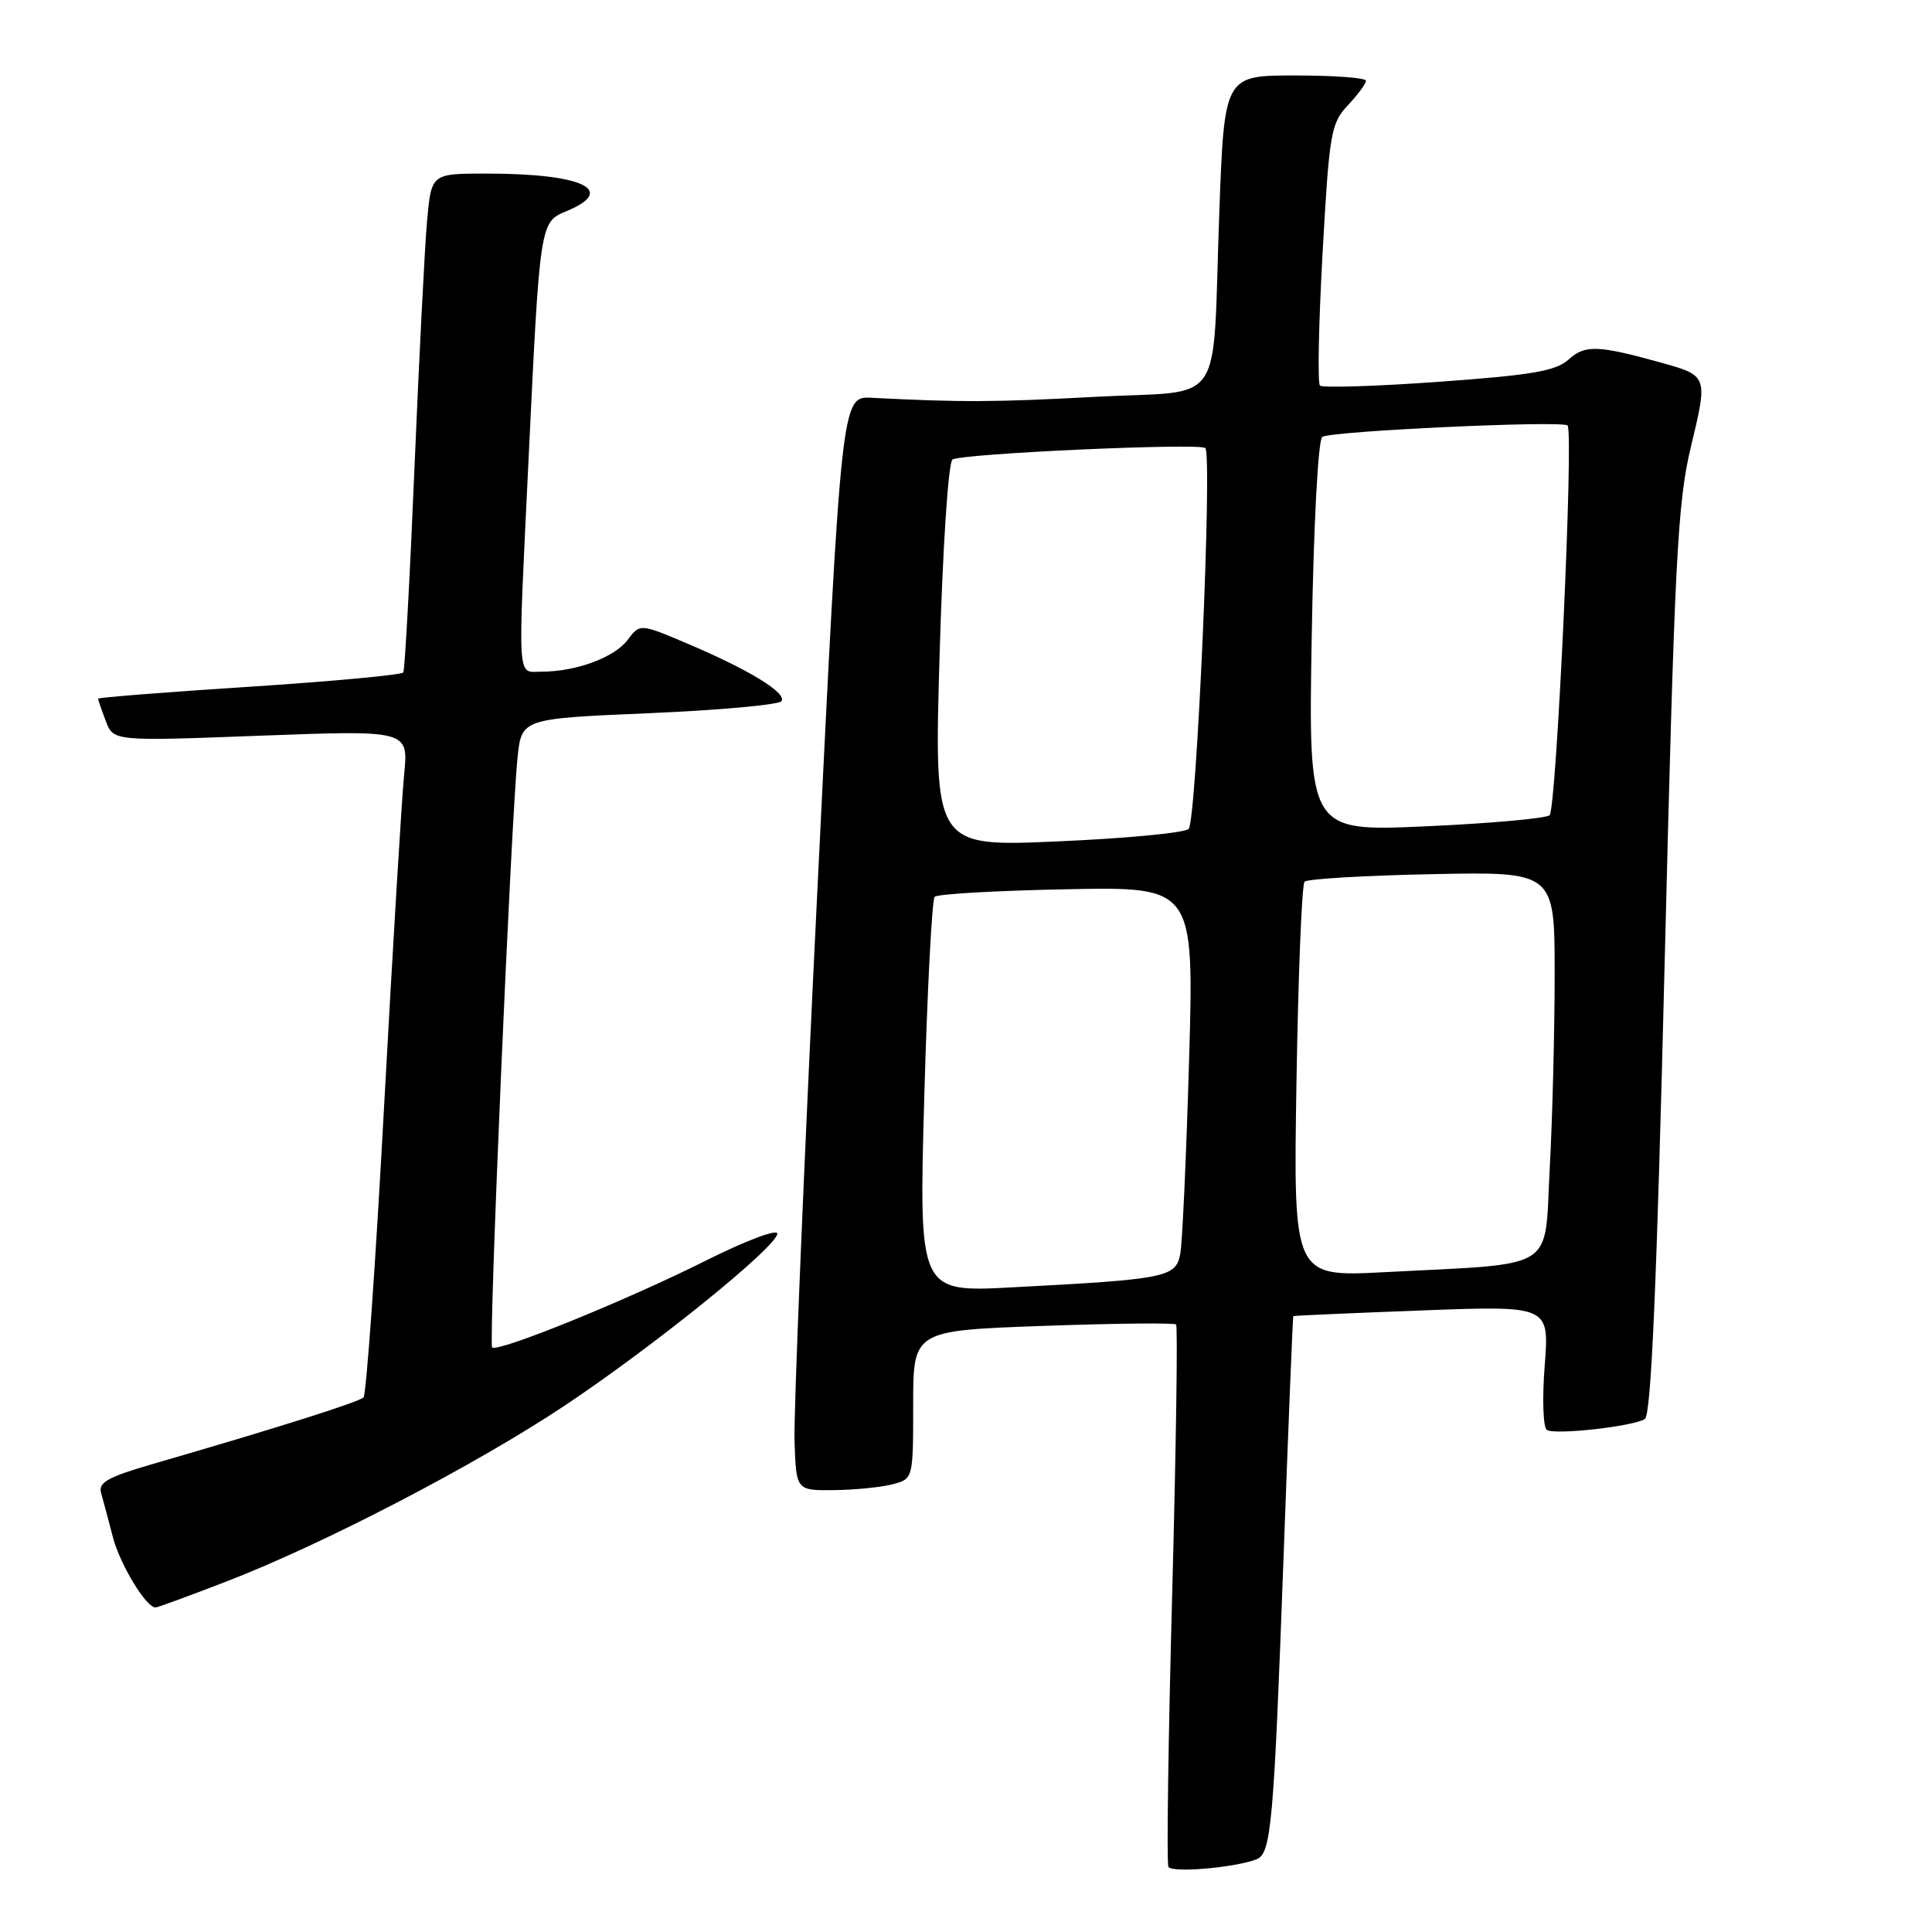 <?xml version="1.0" encoding="UTF-8" standalone="no"?>
<!DOCTYPE svg PUBLIC "-//W3C//DTD SVG 1.1//EN" "http://www.w3.org/Graphics/SVG/1.1/DTD/svg11.dtd" >
<svg xmlns="http://www.w3.org/2000/svg" xmlns:xlink="http://www.w3.org/1999/xlink" version="1.1" viewBox="0 0 256 256">
 <g >
 <path fill="currentColor"
d=" M 166.46 246.38 C 168.45 245.62 168.77 242.05 170.09 206.00 C 170.72 188.68 171.30 174.45 171.37 174.39 C 171.44 174.33 179.10 173.99 188.40 173.64 C 205.30 173.00 205.30 173.00 204.68 180.96 C 204.34 185.34 204.47 189.17 204.97 189.48 C 206.07 190.16 216.35 189.02 217.95 188.03 C 218.78 187.52 219.53 170.44 220.58 127.41 C 221.90 73.90 222.27 66.60 224.08 59.09 C 226.32 49.77 226.32 49.78 219.95 48.01 C 211.72 45.73 210.01 45.68 207.87 47.62 C 206.17 49.16 203.07 49.70 190.65 50.59 C 182.32 51.19 175.23 51.41 174.90 51.09 C 174.57 50.76 174.73 42.85 175.25 33.50 C 176.14 17.60 176.35 16.34 178.60 13.95 C 179.92 12.54 181.00 11.08 181.00 10.70 C 181.00 10.31 176.78 10.00 171.62 10.00 C 162.23 10.00 162.23 10.00 161.56 28.25 C 160.60 54.62 162.60 51.65 145.19 52.58 C 131.78 53.30 127.45 53.32 115.51 52.71 C 111.51 52.50 111.51 52.50 108.28 118.50 C 106.50 154.80 105.15 187.43 105.28 191.00 C 105.50 197.50 105.50 197.50 110.50 197.45 C 113.25 197.42 116.74 197.07 118.25 196.68 C 121.00 195.96 121.00 195.96 121.00 186.14 C 121.00 176.31 121.00 176.31 138.20 175.69 C 147.67 175.35 155.60 175.27 155.84 175.50 C 156.07 175.74 155.84 191.81 155.32 211.22 C 154.80 230.62 154.57 246.89 154.82 247.36 C 155.24 248.20 163.55 247.49 166.46 246.38 Z  M 30.02 209.55 C 42.89 204.58 63.06 194.09 74.81 186.26 C 86.64 178.38 103.00 165.15 103.00 163.46 C 103.00 162.81 98.70 164.44 93.44 167.08 C 83.01 172.31 65.92 179.25 65.21 178.54 C 64.72 178.06 67.72 108.65 68.58 100.36 C 69.12 95.22 69.12 95.22 86.07 94.50 C 95.39 94.10 103.27 93.38 103.56 92.90 C 104.24 91.80 99.31 88.78 91.15 85.31 C 84.80 82.61 84.80 82.61 83.15 84.81 C 81.39 87.13 76.32 89.00 71.76 89.00 C 68.47 89.00 68.59 91.02 70.03 61.00 C 71.54 29.43 71.54 29.43 75.06 27.98 C 81.83 25.17 77.20 23.00 64.45 23.00 C 57.16 23.00 57.16 23.00 56.59 29.25 C 56.28 32.69 55.53 47.42 54.92 62.00 C 54.31 76.58 53.64 88.77 53.44 89.10 C 53.23 89.43 44.05 90.28 33.03 91.00 C 22.02 91.71 13.00 92.42 13.00 92.58 C 13.00 92.74 13.46 94.07 14.02 95.54 C 15.03 98.22 15.03 98.22 34.58 97.48 C 54.13 96.75 54.13 96.75 53.55 102.63 C 53.23 105.86 52.04 125.60 50.90 146.50 C 49.77 167.40 48.54 184.80 48.17 185.16 C 47.54 185.79 36.56 189.26 20.20 194.00 C 14.33 195.70 13.00 196.44 13.39 197.81 C 13.66 198.74 14.36 201.35 14.94 203.62 C 15.88 207.27 19.35 213.00 20.61 213.00 C 20.87 213.00 25.10 211.45 30.02 209.55 Z  M 122.47 145.37 C 122.87 131.14 123.49 119.20 123.85 118.83 C 124.21 118.46 132.09 118.01 141.36 117.83 C 158.22 117.50 158.22 117.50 157.56 140.50 C 157.19 153.15 156.67 164.70 156.39 166.16 C 155.80 169.26 154.54 169.51 134.12 170.58 C 121.75 171.24 121.75 171.24 122.47 145.37 Z  M 171.79 143.35 C 172.02 129.13 172.50 117.20 172.86 116.83 C 173.21 116.46 180.81 116.01 189.75 115.83 C 206.00 115.50 206.00 115.50 206.00 129.09 C 206.00 136.57 205.71 148.12 205.35 154.77 C 204.60 168.63 206.65 167.35 183.44 168.57 C 171.37 169.20 171.37 169.20 171.79 143.35 Z  M 124.50 86.85 C 124.92 72.40 125.66 61.24 126.21 60.89 C 127.47 60.09 159.00 58.67 159.71 59.37 C 160.67 60.33 158.54 108.86 157.50 109.84 C 156.95 110.36 149.13 111.10 140.13 111.49 C 123.76 112.21 123.76 112.21 124.50 86.85 Z  M 173.81 84.35 C 174.06 69.50 174.66 58.24 175.21 57.89 C 176.43 57.11 207.02 55.69 207.71 56.38 C 208.55 57.21 206.24 107.17 205.33 108.02 C 204.87 108.44 197.50 109.11 188.94 109.49 C 173.37 110.19 173.37 110.19 173.81 84.35 Z "/>
</g>
</svg>
